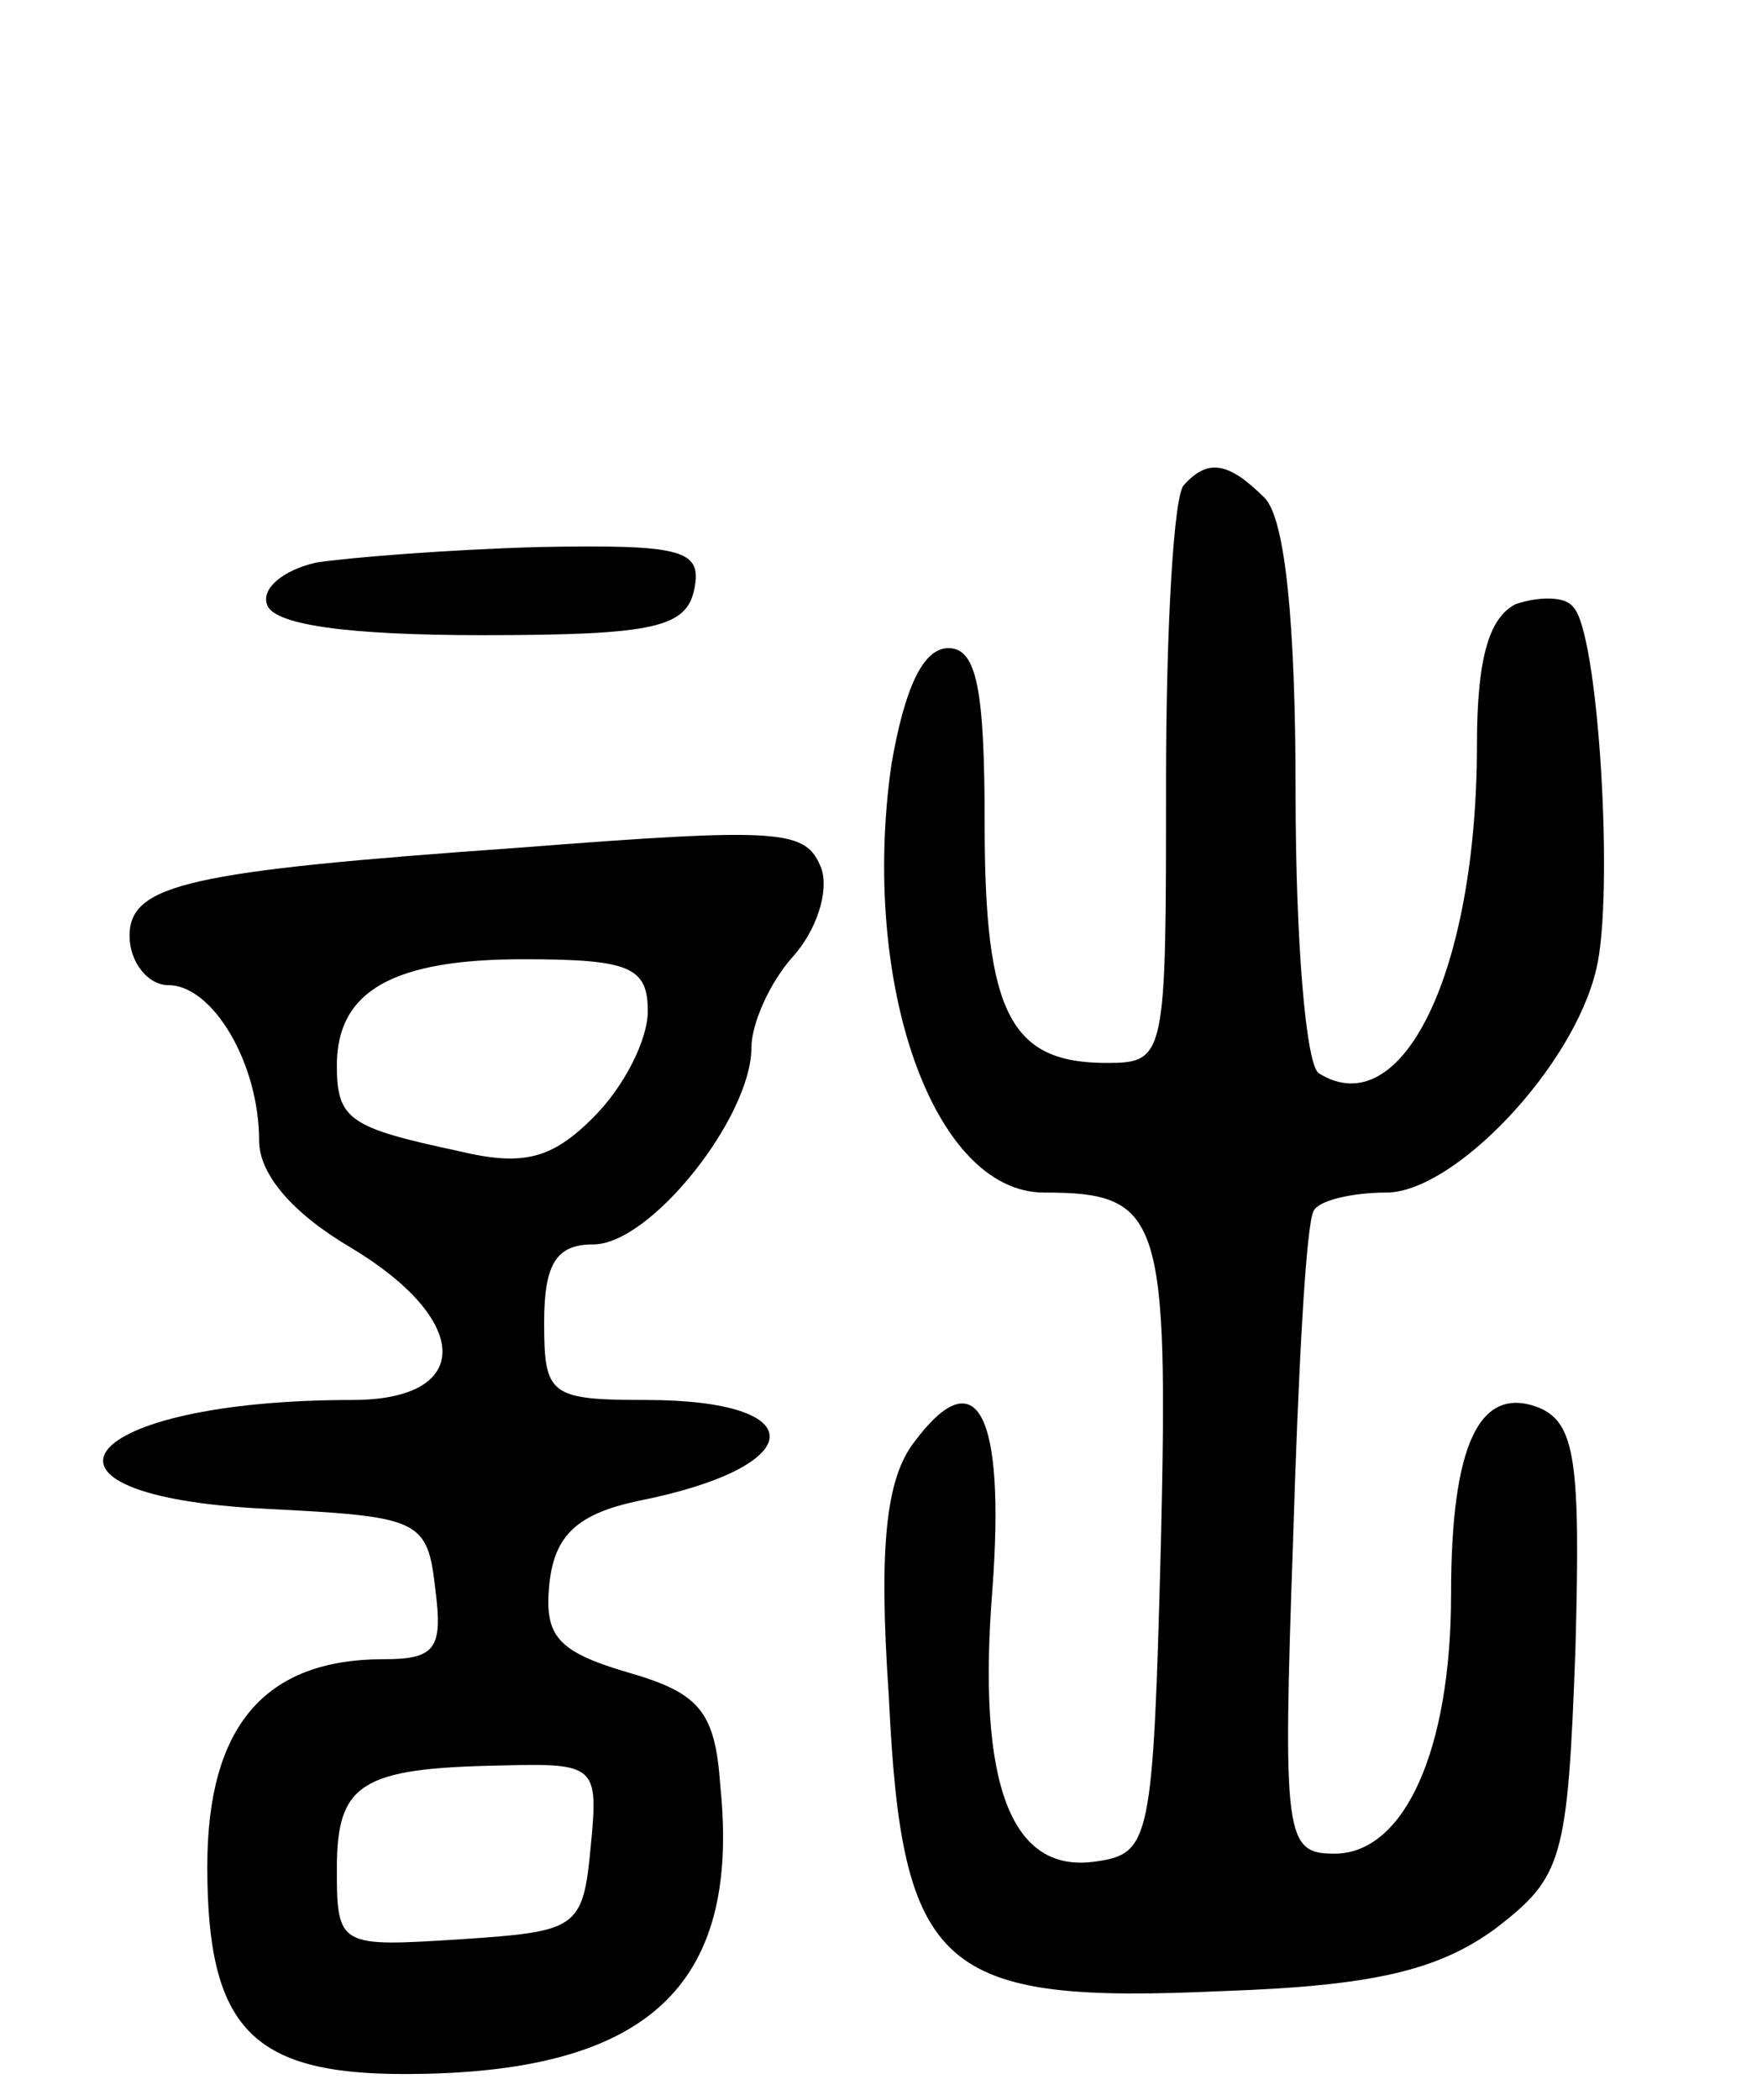 <svg version="1.0" xmlns="http://www.w3.org/2000/svg"
 width="68pt" height="81pt" viewBox="0 0 68 81"
 preserveAspectRatio="xMidYMid meet">
<g transform="translate(0,81) scale(0.1,-0.1)"
fill="#000000" stroke="none">
<path d="M457 623 c-4 -3 -7 -55 -7 -115 0 -106 0 -108 -23 -108 -37 0 -47 19
-47 92 0 52 -3 68 -14 68 -10 0 -17 -16 -22 -45 -12 -84 16 -165 59 -165 45 0
48 -9 45 -136 -3 -114 -4 -119 -25 -122 -33 -5 -46 30 -40 105 5 68 -6 89 -30
57 -11 -14 -14 -40 -10 -98 5 -107 20 -119 129 -114 58 2 83 8 105 24 26 20
28 26 31 108 2 72 0 87 -14 93 -23 9 -34 -14 -34 -72 0 -60 -18 -100 -45 -100
-19 0 -20 6 -16 120 2 66 5 123 8 128 2 4 15 7 28 7 26 0 72 48 81 86 7 28 1
131 -9 140 -3 4 -13 4 -22 1 -10 -5 -15 -20 -15 -54 0 -88 -29 -147 -61 -127
-5 3 -9 51 -9 108 0 66 -4 106 -12 114 -14 14 -22 15 -31 5z"/>
<path d="M122 593 c-13 -3 -21 -10 -19 -16 2 -8 31 -12 83 -12 67 0 79 3 82
18 3 15 -5 17 -60 16 -35 -1 -73 -4 -86 -6z"/>
<path d="M200 483 c-127 -9 -150 -14 -150 -34 0 -10 7 -19 15 -19 17 0 35 -30
35 -60 0 -13 13 -28 35 -41 47 -28 48 -59 1 -59 -106 0 -135 -37 -33 -42 59
-3 62 -4 65 -31 3 -23 0 -27 -20 -27 -46 0 -68 -26 -68 -80 0 -62 17 -80 76
-80 93 0 130 33 122 111 -2 29 -8 36 -36 44 -27 8 -32 14 -30 34 2 19 11 27
34 32 66 13 69 39 3 39 -37 0 -39 2 -39 30 0 23 5 30 19 30 22 0 61 49 61 76
0 9 7 25 16 35 9 10 14 25 11 34 -6 15 -14 16 -117 8z m50 -63 c0 -11 -9 -29
-21 -41 -16 -16 -27 -19 -52 -13 -42 9 -47 12 -47 33 0 29 22 41 72 41 41 0
48 -3 48 -20z m-22 -322 c-3 -32 -5 -33 -50 -36 -47 -3 -48 -3 -48 27 0 33 9
39 63 40 37 1 38 0 35 -31z"/>
</g>
</svg>
